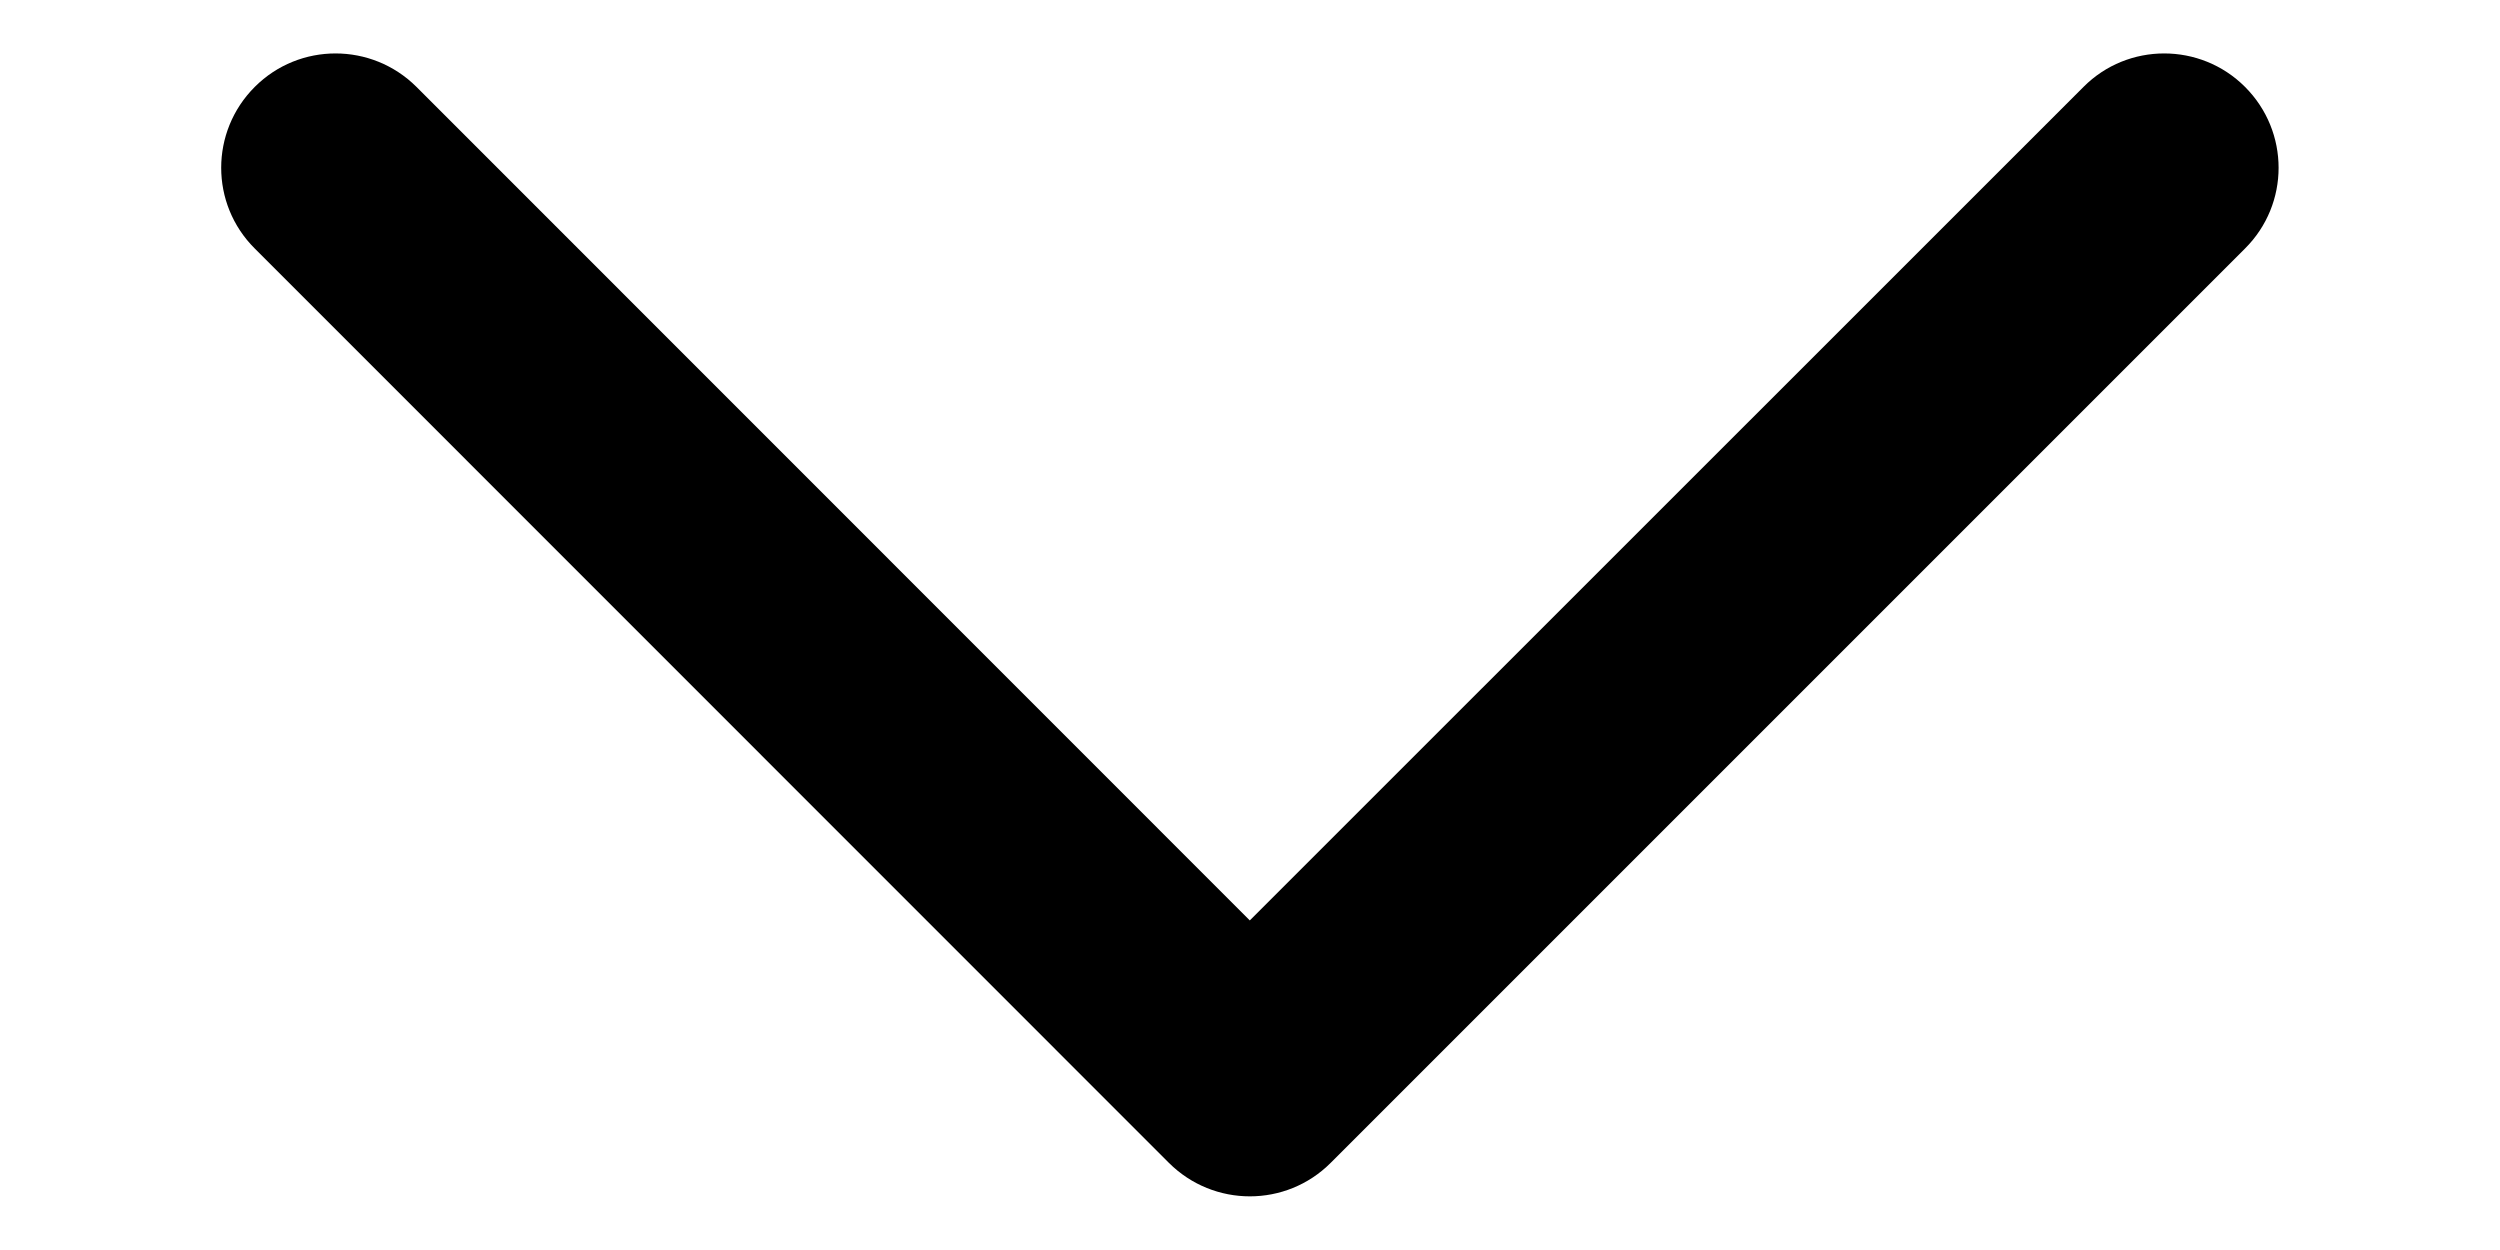 <?xml version="1.0" encoding="utf-8"?>
<!-- Generator: Adobe Illustrator 16.0.0, SVG Export Plug-In . SVG Version: 6.00 Build 0)  -->
<!DOCTYPE svg PUBLIC "-//W3C//DTD SVG 1.1//EN" "http://www.w3.org/Graphics/SVG/1.1/DTD/svg11.dtd">
<svg version="1.1" id="Layer_1" xmlns="http://www.w3.org/2000/svg" xmlns:xlink="http://www.w3.org/1999/xlink" x="0px" y="0px"
	 width="12px" height="6px" viewBox="0 0 12 6" enable-background="new 0 0 12 6" xml:space="preserve">
<g>
	<g>
		<path d="M1.999,0.417c-0.215-0.214-0.562-0.214-0.776,0c-0.215,0.215-0.215,0.562,0,0.776l4.388,4.389
			c0.215,0.214,0.562,0.214,0.776,0l4.389-4.389c0.215-0.214,0.215-0.561,0-0.776c-0.214-0.214-0.562-0.214-0.775,0L5.999,4.418
			L1.999,0.417z"/>
	</g>
</g>
</svg>
